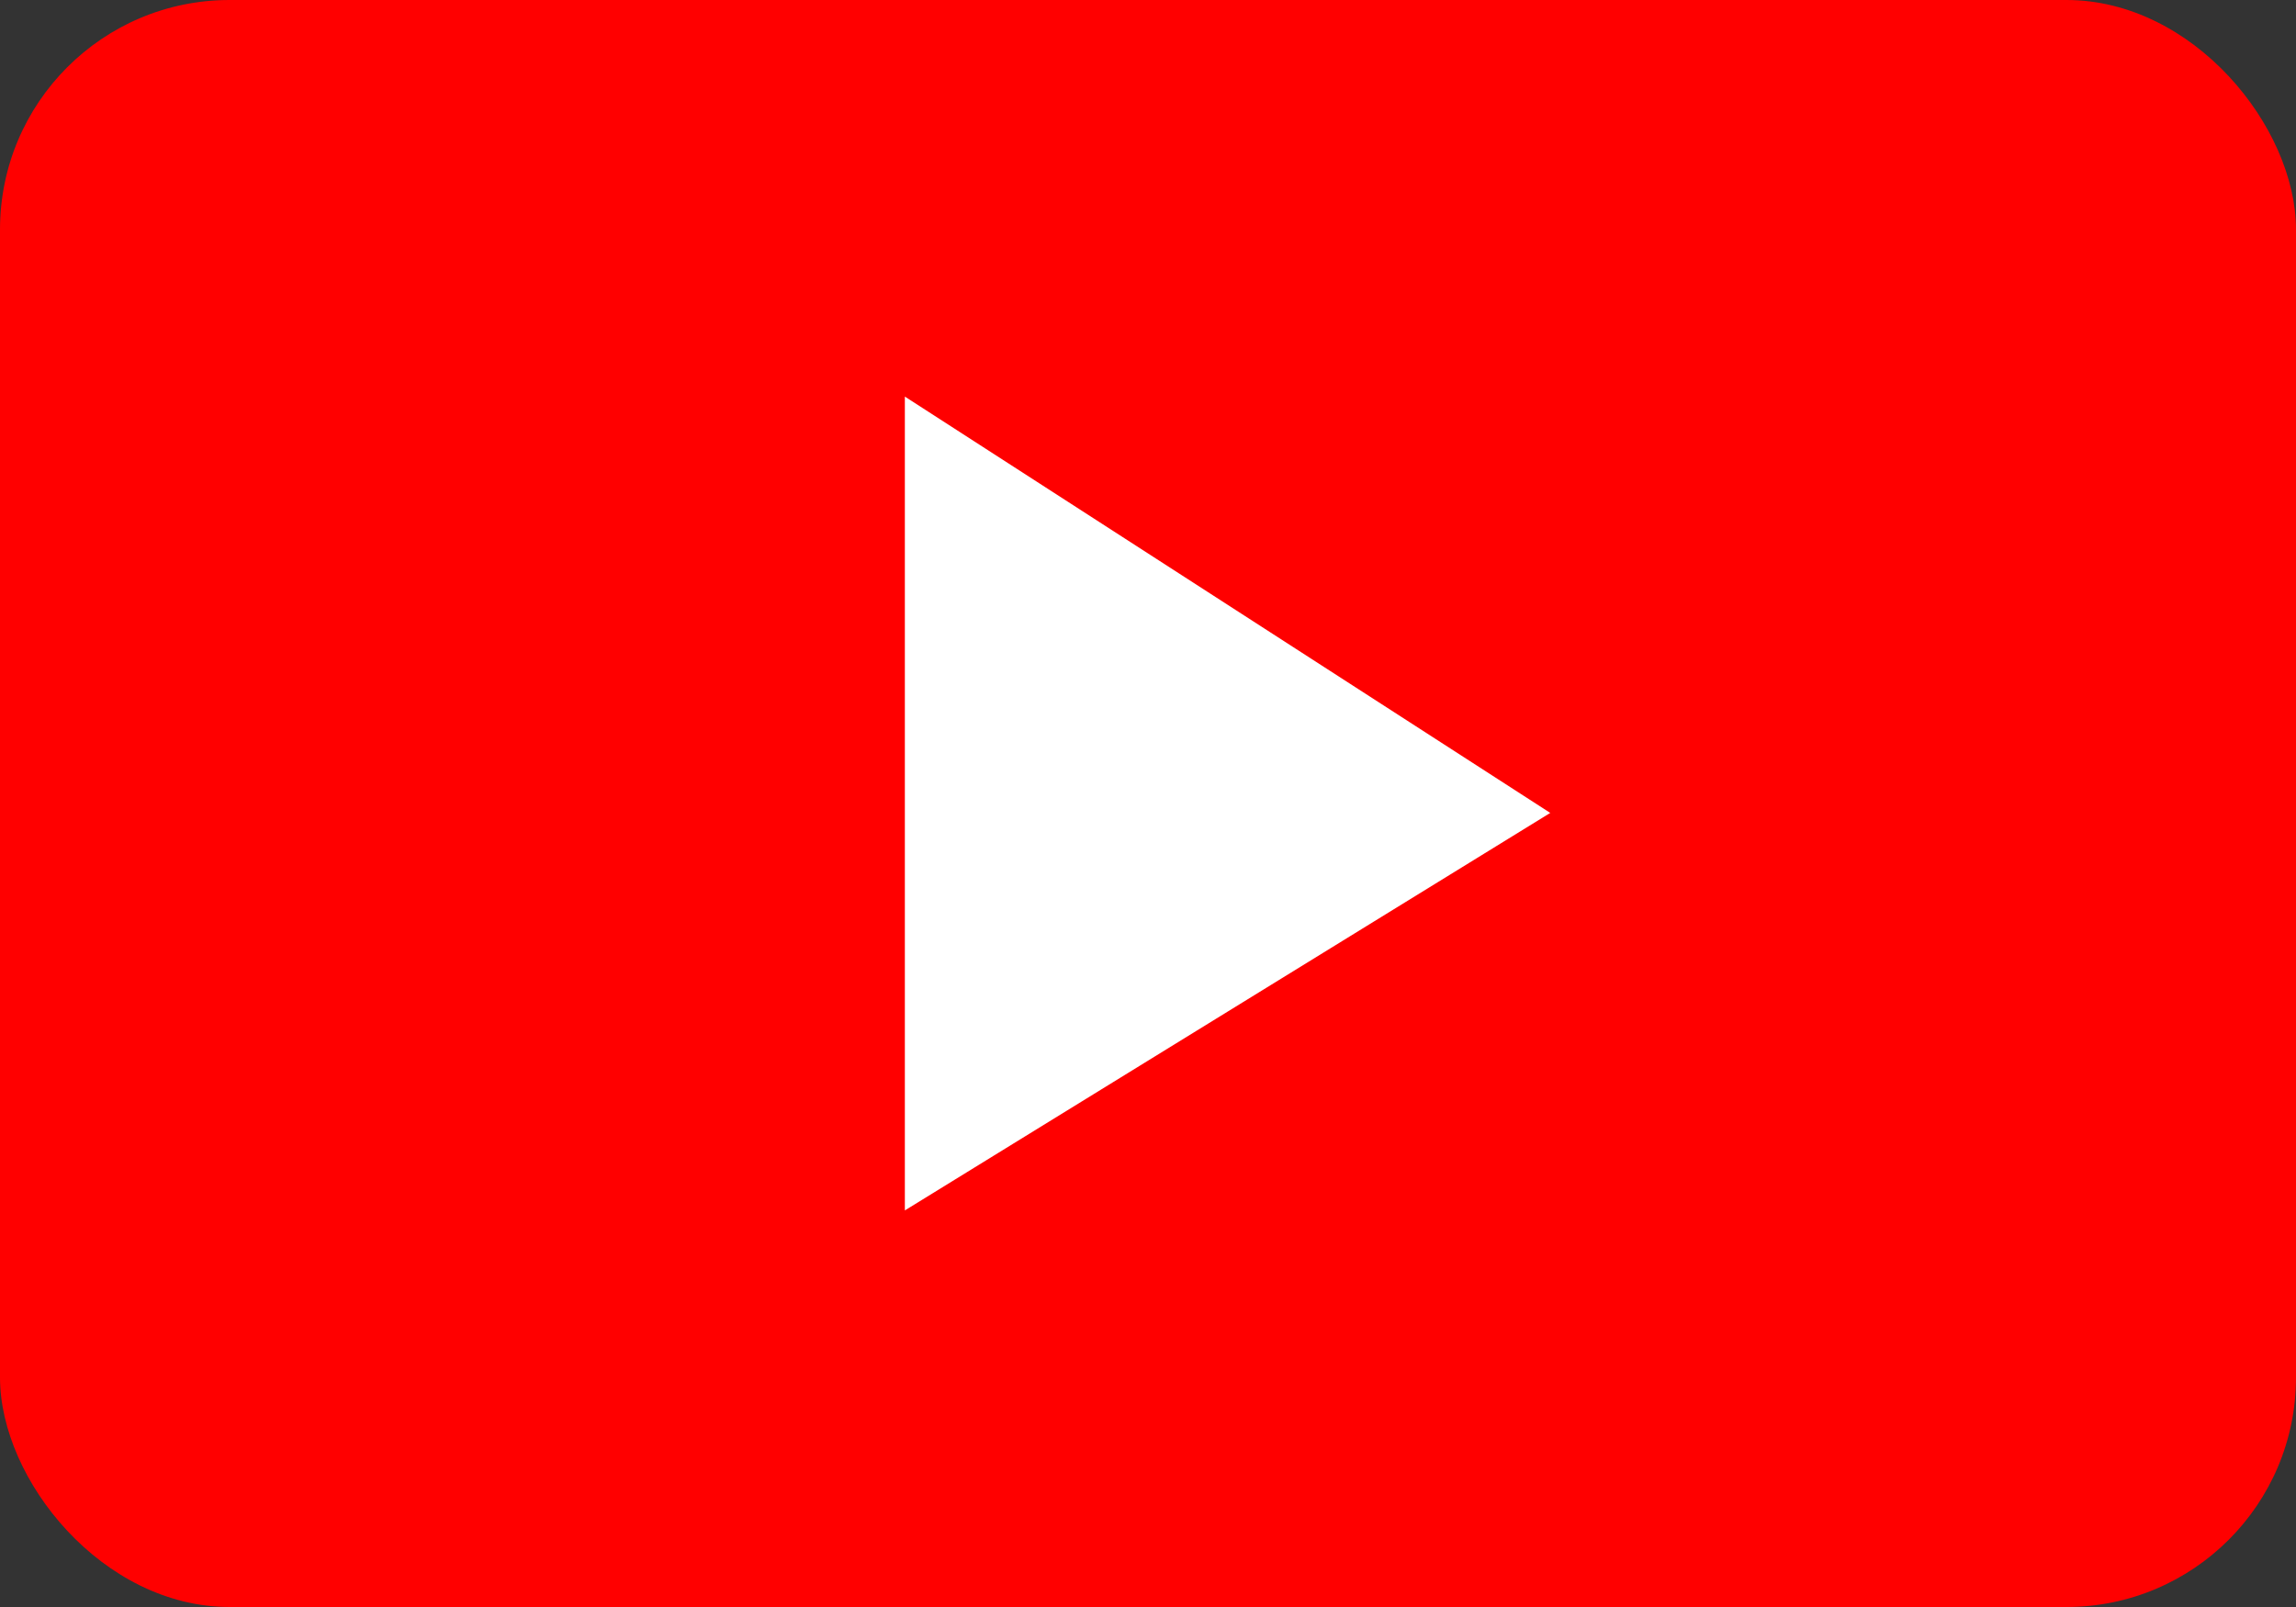 <svg xmlns="http://www.w3.org/2000/svg" width="20" height="14" viewBox="0 0 20 14">
  <rect x="0" y="0" width="20" height="14" fill="#333333" stroke="none"/>
  <g id="youtube" transform="translate(3439 -13773)">
    <rect id="Rectangle_17465" data-name="Rectangle 17465" width="20" height="14" rx="2" transform="translate(-3439 13773)" fill="red"/>
    <path id="Youtube-2" data-name="Youtube" d="M9.978,5.533v7.09L15.6,9.16Z" transform="translate(-3441.096 13770.922)" fill="#fff"/>
  </g>
</svg>
